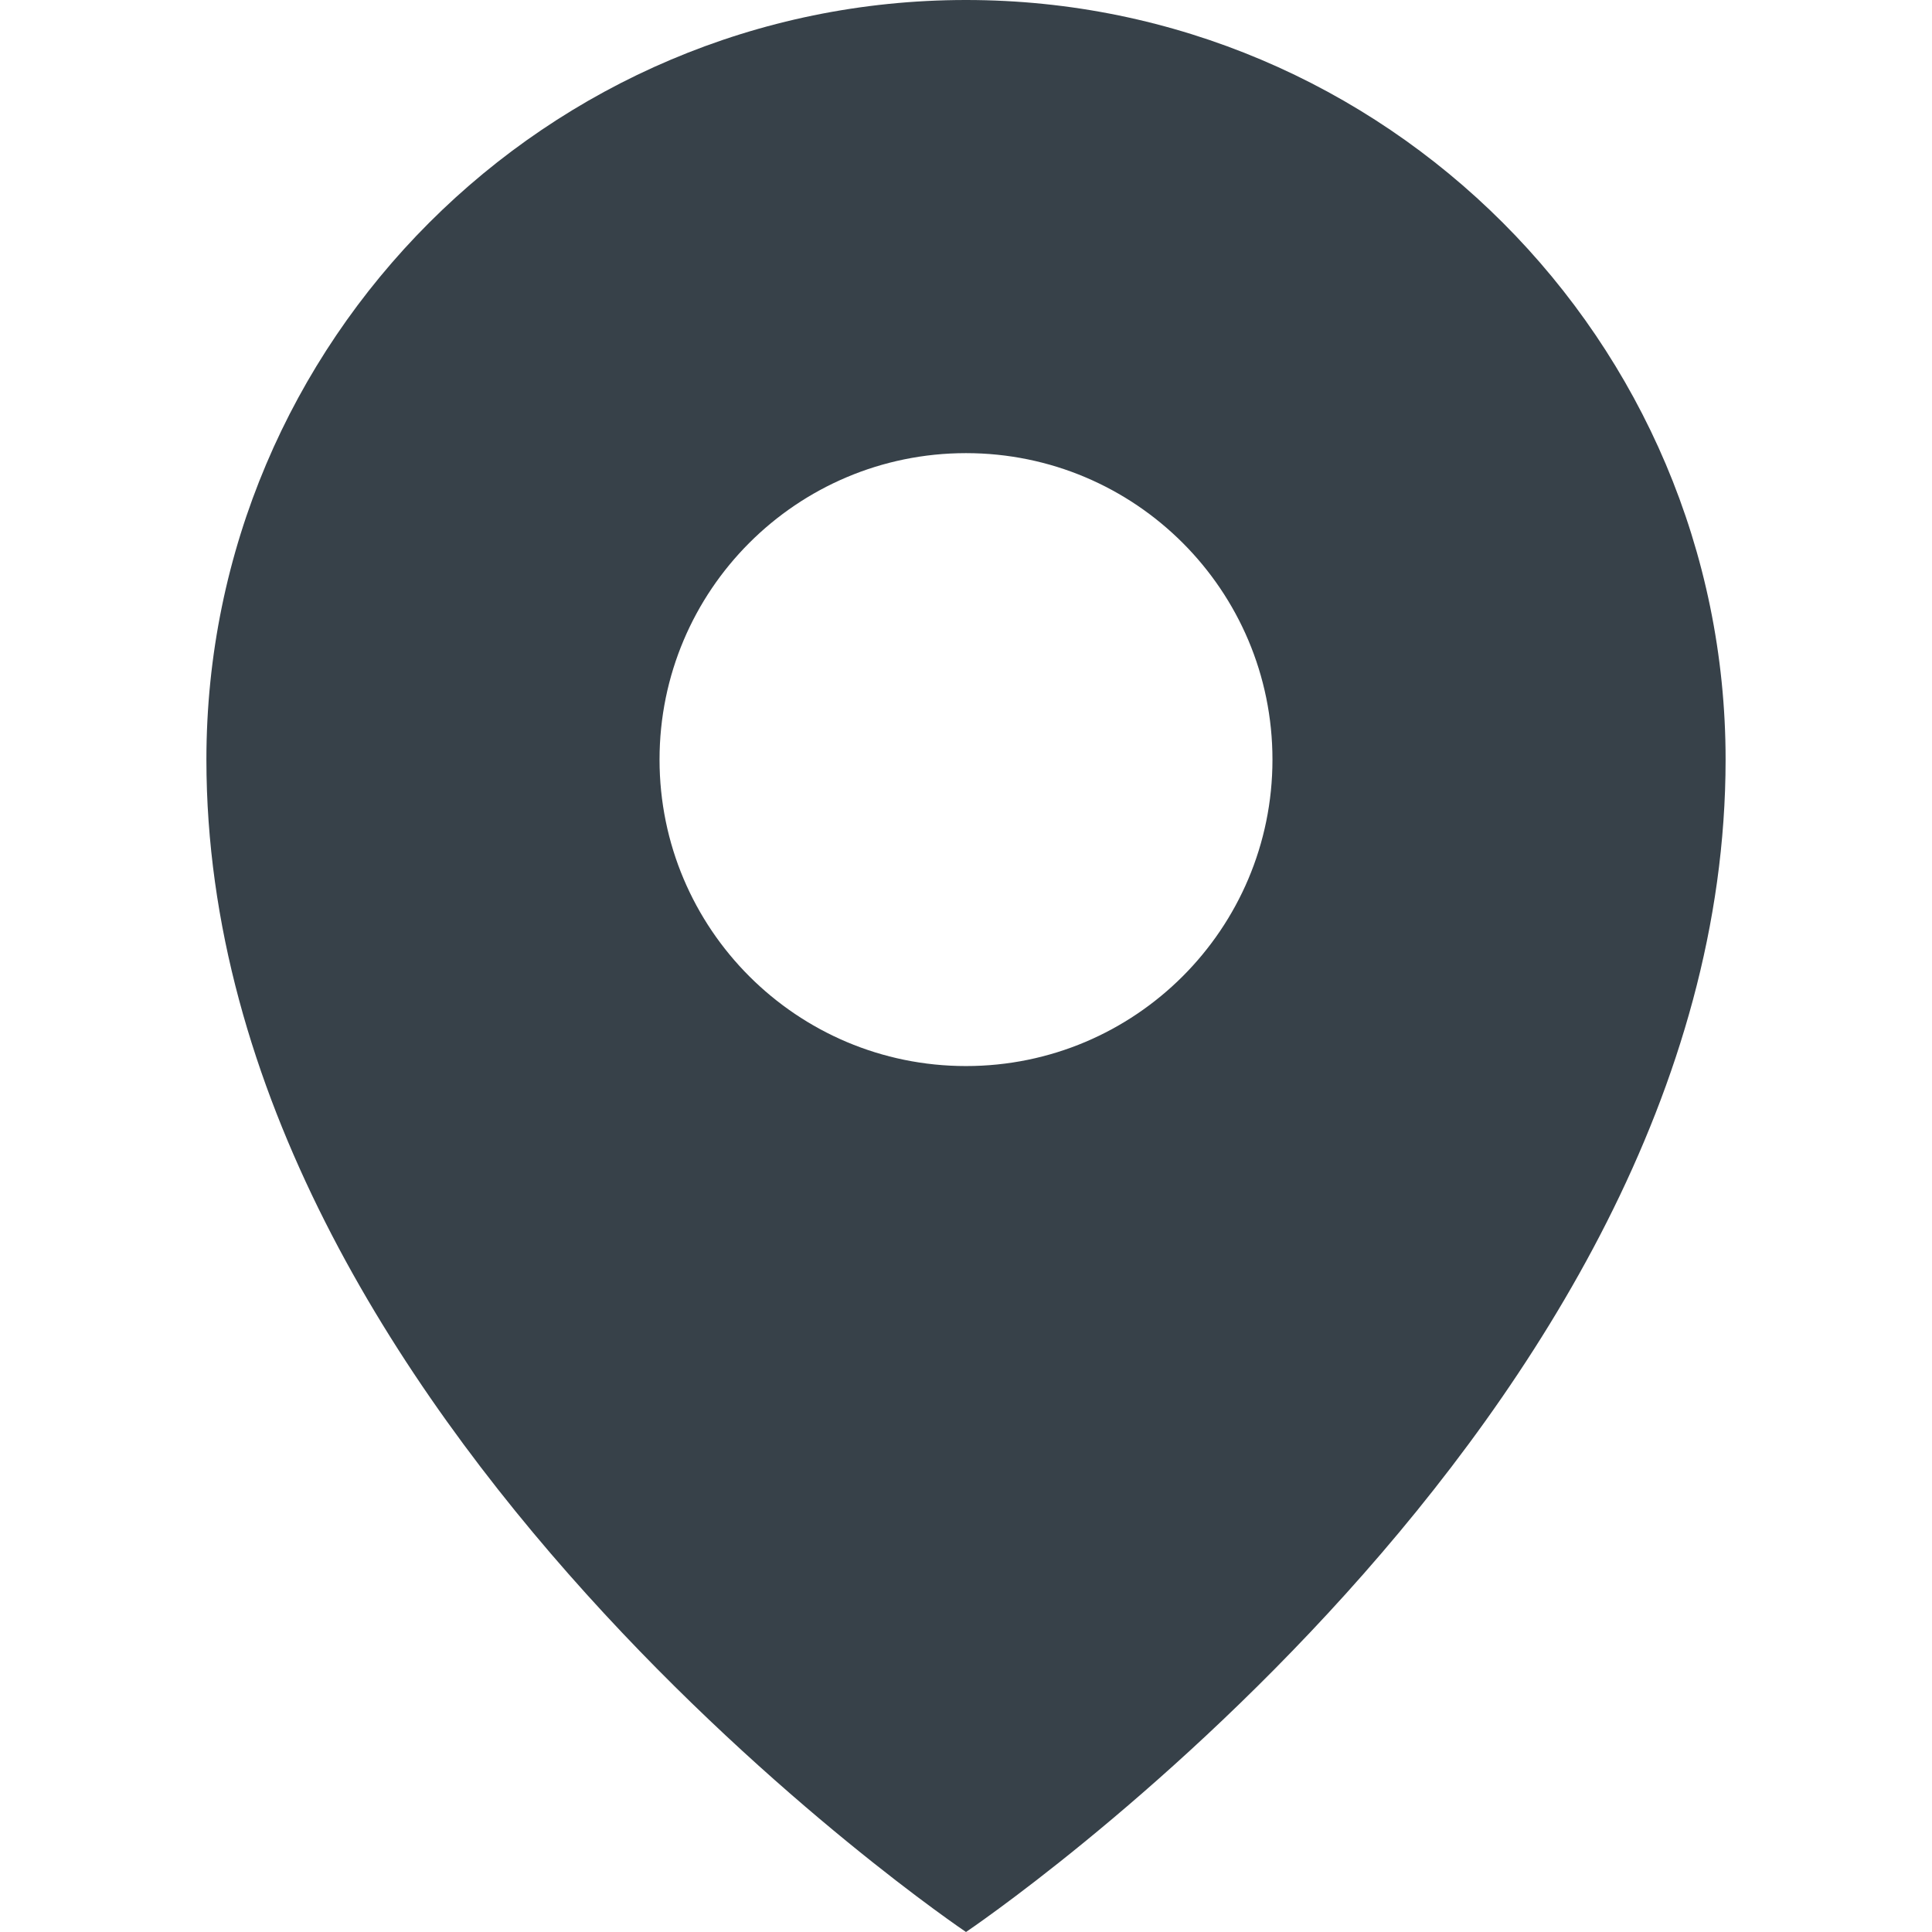 <?xml version="1.0" encoding="utf-8"?>
<!-- Generator: Adobe Illustrator 18.1.1, SVG Export Plug-In . SVG Version: 6.00 Build 0)  -->
<!DOCTYPE svg PUBLIC "-//W3C//DTD SVG 1.1//EN" "http://www.w3.org/Graphics/SVG/1.1/DTD/svg11.dtd">
<svg version="1.1" id="_x31_0" xmlns="http://www.w3.org/2000/svg" xmlns:xlink="http://www.w3.org/1999/xlink" x="0px" y="0px"
	 viewBox="0 0 512 512" style="enable-background:new 0 0 512 512;" xml:space="preserve">
<style type="text/css">
	.st0{fill:#374149;}
</style>
<g>
	<path class="st0" d="M256,0C145.004,0,54.699,90.305,54.699,201.301C54.699,376.574,256,512,256,512
		s201.301-135.426,201.301-310.699C457.301,90.305,367,0,256,0z M256,282.516c-44.855,0-81.215-36.36-81.215-81.215
		s36.36-81.215,81.215-81.215s81.215,36.36,81.215,81.215S300.855,282.516,256,282.516z"/>
</g>
</svg>
